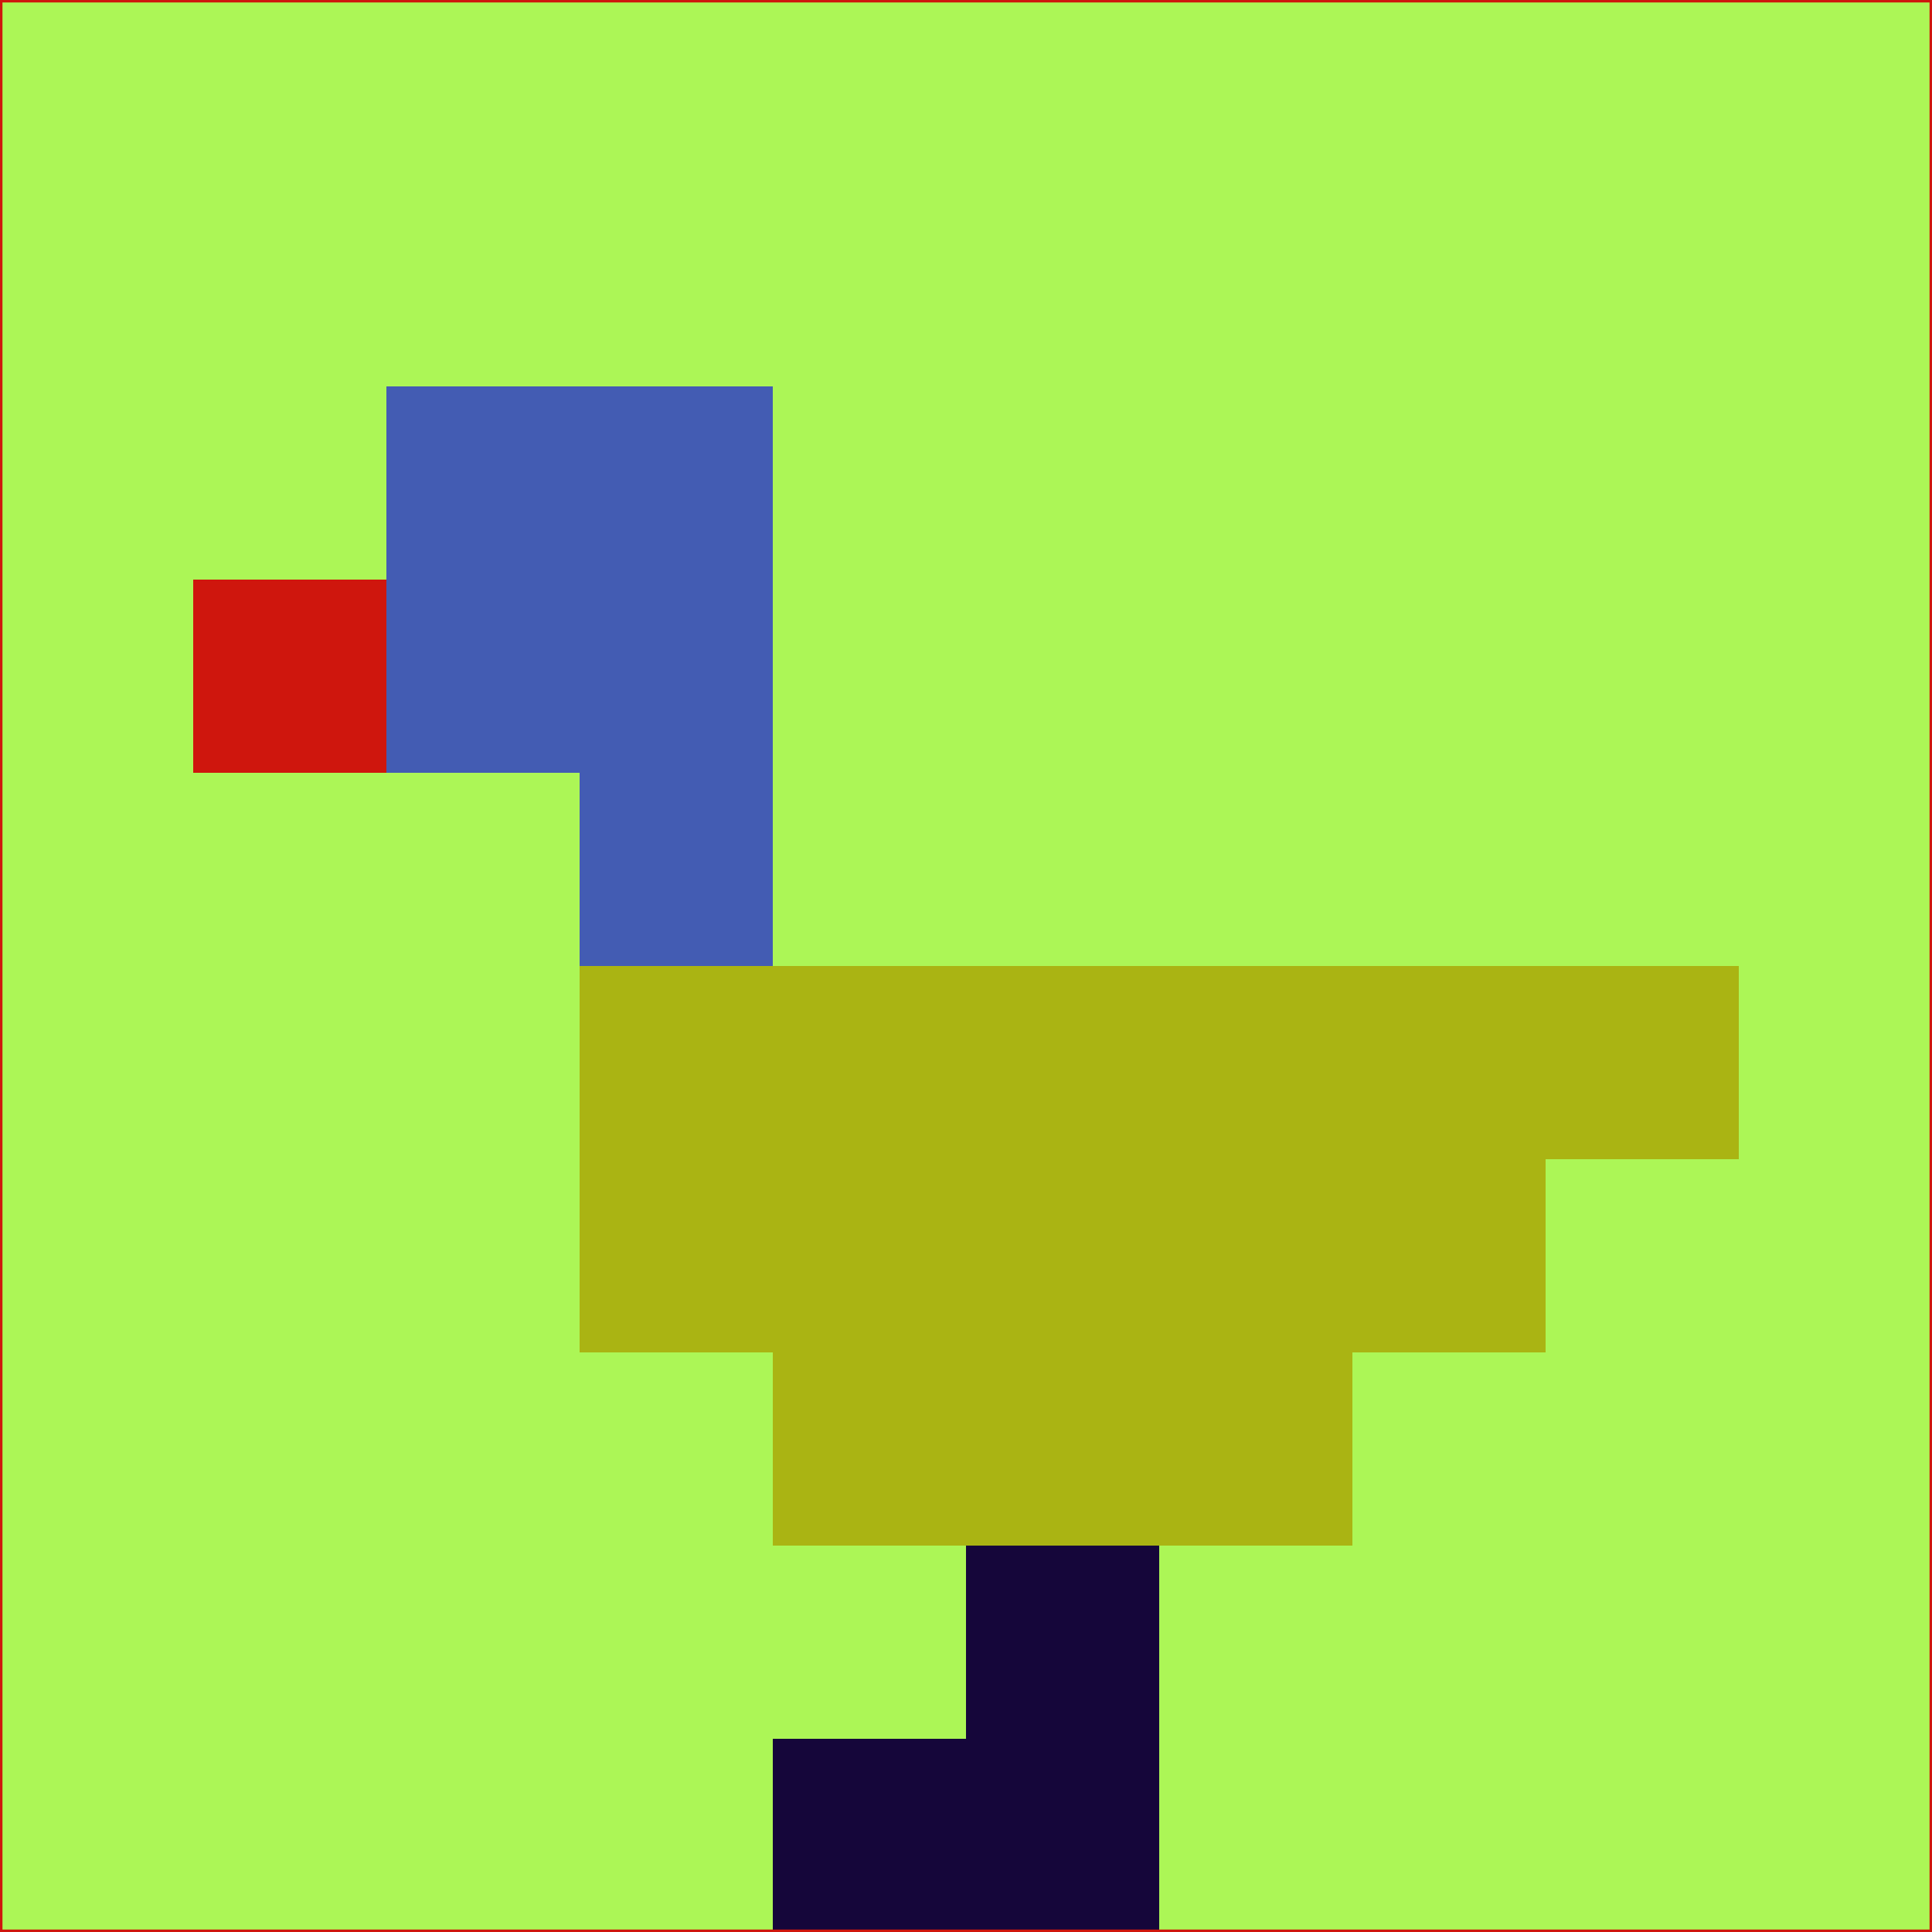 <svg xmlns="http://www.w3.org/2000/svg" version="1.1" width="785" height="785">
  <title>'goose-pfp-694263' by Dmitri Cherniak (Cyberpunk Edition)</title>
  <desc>
    seed=234647
    backgroundColor=#acf656
    padding=20
    innerPadding=0
    timeout=500
    dimension=1
    border=false
    Save=function(){return n.handleSave()}
    frame=12

    Rendered at 2024-09-15T22:37:00.980Z
    Generated in 1ms
    Modified for Cyberpunk theme with new color scheme
  </desc>
  <defs/>
  <rect width="100%" height="100%" fill="#acf656"/>
  <g>
    <g id="0-0">
      <rect x="0" y="0" height="785" width="785" fill="#acf656"/>
      <g>
        <!-- Neon blue -->
        <rect id="0-0-2-2-2-2" x="157" y="157" width="157" height="157" fill="#435cb3"/>
        <rect id="0-0-3-2-1-4" x="235.5" y="157" width="78.5" height="314" fill="#435cb3"/>
        <!-- Electric purple -->
        <rect id="0-0-4-5-5-1" x="314" y="392.5" width="392.5" height="78.5" fill="#aab413"/>
        <rect id="0-0-3-5-5-2" x="235.5" y="392.5" width="392.5" height="157" fill="#aab413"/>
        <rect id="0-0-4-5-3-3" x="314" y="392.5" width="235.5" height="235.5" fill="#aab413"/>
        <!-- Neon pink -->
        <rect id="0-0-1-3-1-1" x="78.5" y="235.5" width="78.5" height="78.5" fill="#cf160d"/>
        <!-- Cyber yellow -->
        <rect id="0-0-5-8-1-2" x="392.5" y="628" width="78.5" height="157" fill="#15063a"/>
        <rect id="0-0-4-9-2-1" x="314" y="706.5" width="157" height="78.5" fill="#15063a"/>
      </g>
      <rect x="0" y="0" stroke="#cf160d" stroke-width="2" height="785" width="785" fill="none"/>
    </g>
  </g>
  <script xmlns=""/>
</svg>